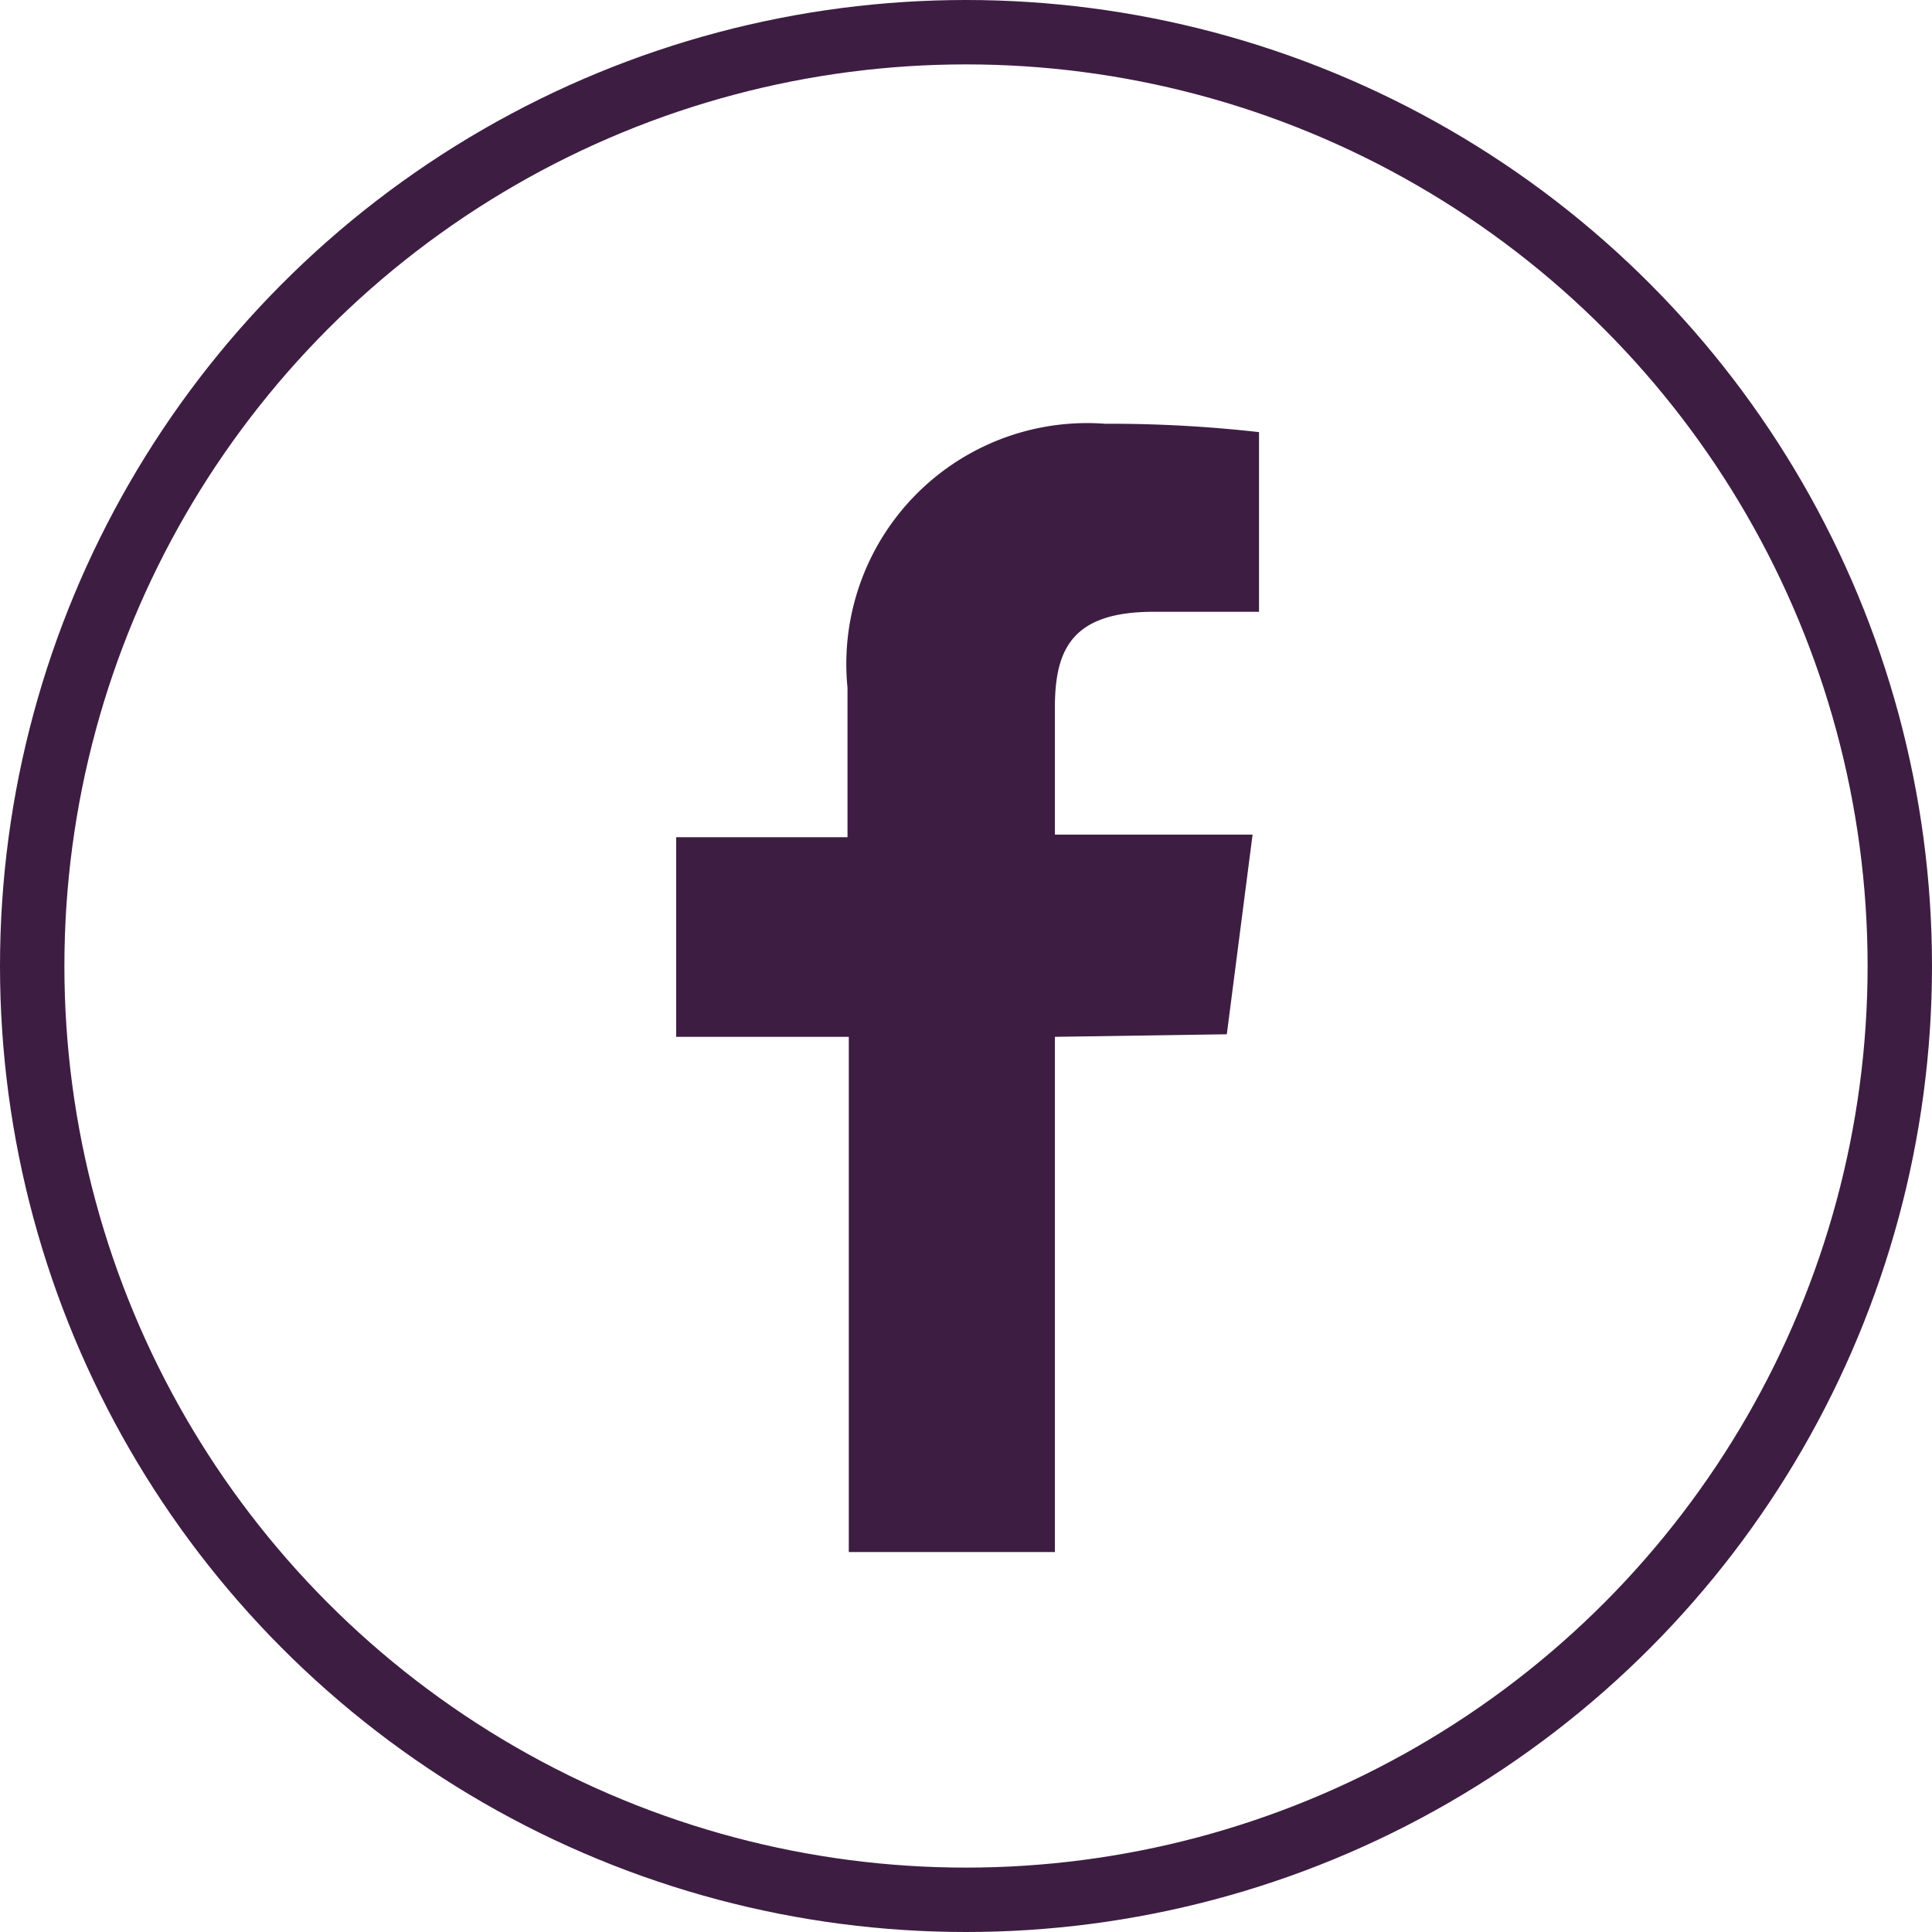 <svg xmlns="http://www.w3.org/2000/svg" viewBox="0 0 30 30"><defs><style>.cls-1{fill:none;stroke:#3e1d43;stroke-miterlimit:10;}.cls-2{fill:#3e1d43;}</style></defs><g id="Camada_2" data-name="Camada 2"><g id="Layer_2" data-name="Layer 2"><circle class="cls-1" cx="15" cy="15" r="14.5"/><path class="cls-2" d="M19.05,16.06l.4-3.1H16.38V11c0-.89.24-1.5,1.53-1.5h1.64V6.71a20.64,20.64,0,0,0-2.39-.13,3.74,3.74,0,0,0-4,4.1V13H10.5v3.1h2.68v8h3.2v-8Z"/></g></g></svg>
